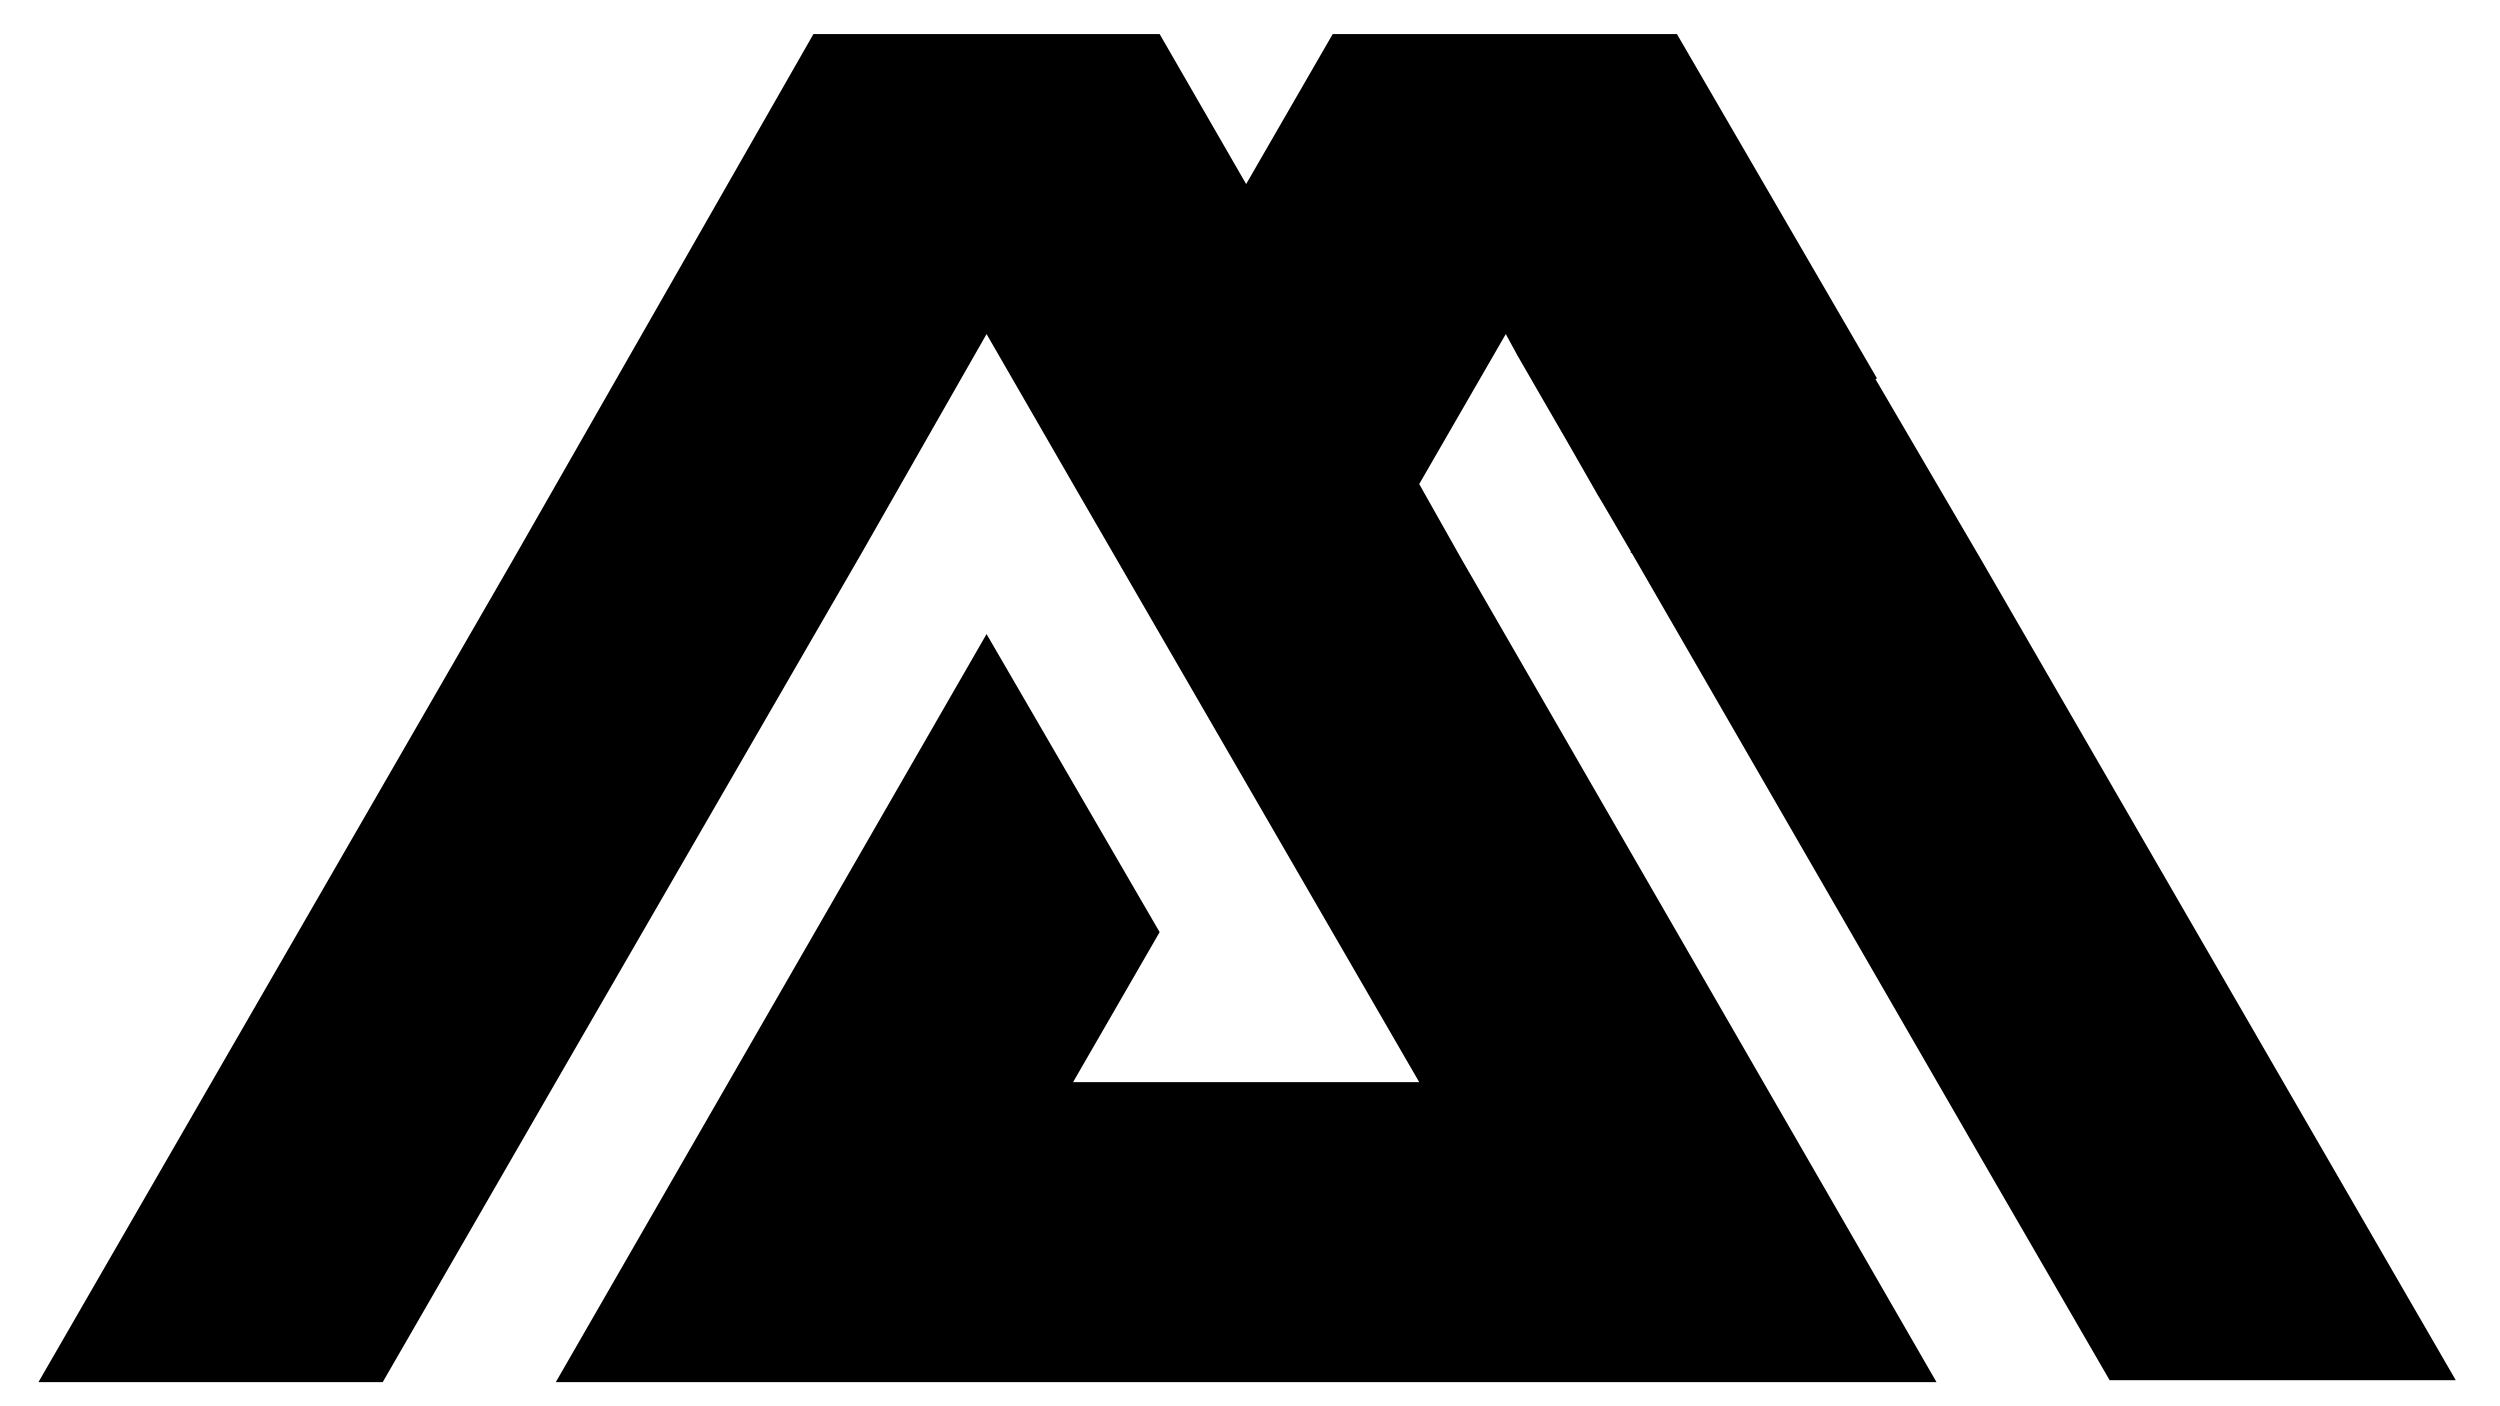 <svg width="48" height="27" viewBox="0 0 48 27" fill="none" xmlns="http://www.w3.org/2000/svg">
<path d="M31.311 10.586L36 7.263L38.031 10.734L47.151 26.5H40.505L38.068 22.291L31.311 10.586ZM15.618 0.654H22.265L23.926 3.534L25.588 0.654H32.197L36.037 7.263L31.311 10.623V10.586L30.794 9.7L30.683 9.515L30.24 8.74L30.092 8.482L29.686 7.78L29.132 6.82L28.911 6.414L27.249 9.294L28.061 10.734L37.181 26.537H10.671L18.942 12.174L22.265 17.897L20.603 20.777H27.249L20.603 9.294L18.942 6.414L16.541 10.623L10.671 20.777L7.348 26.537H0.738L9.858 10.734L15.618 0.654Z" fill="black"/>
</svg>
